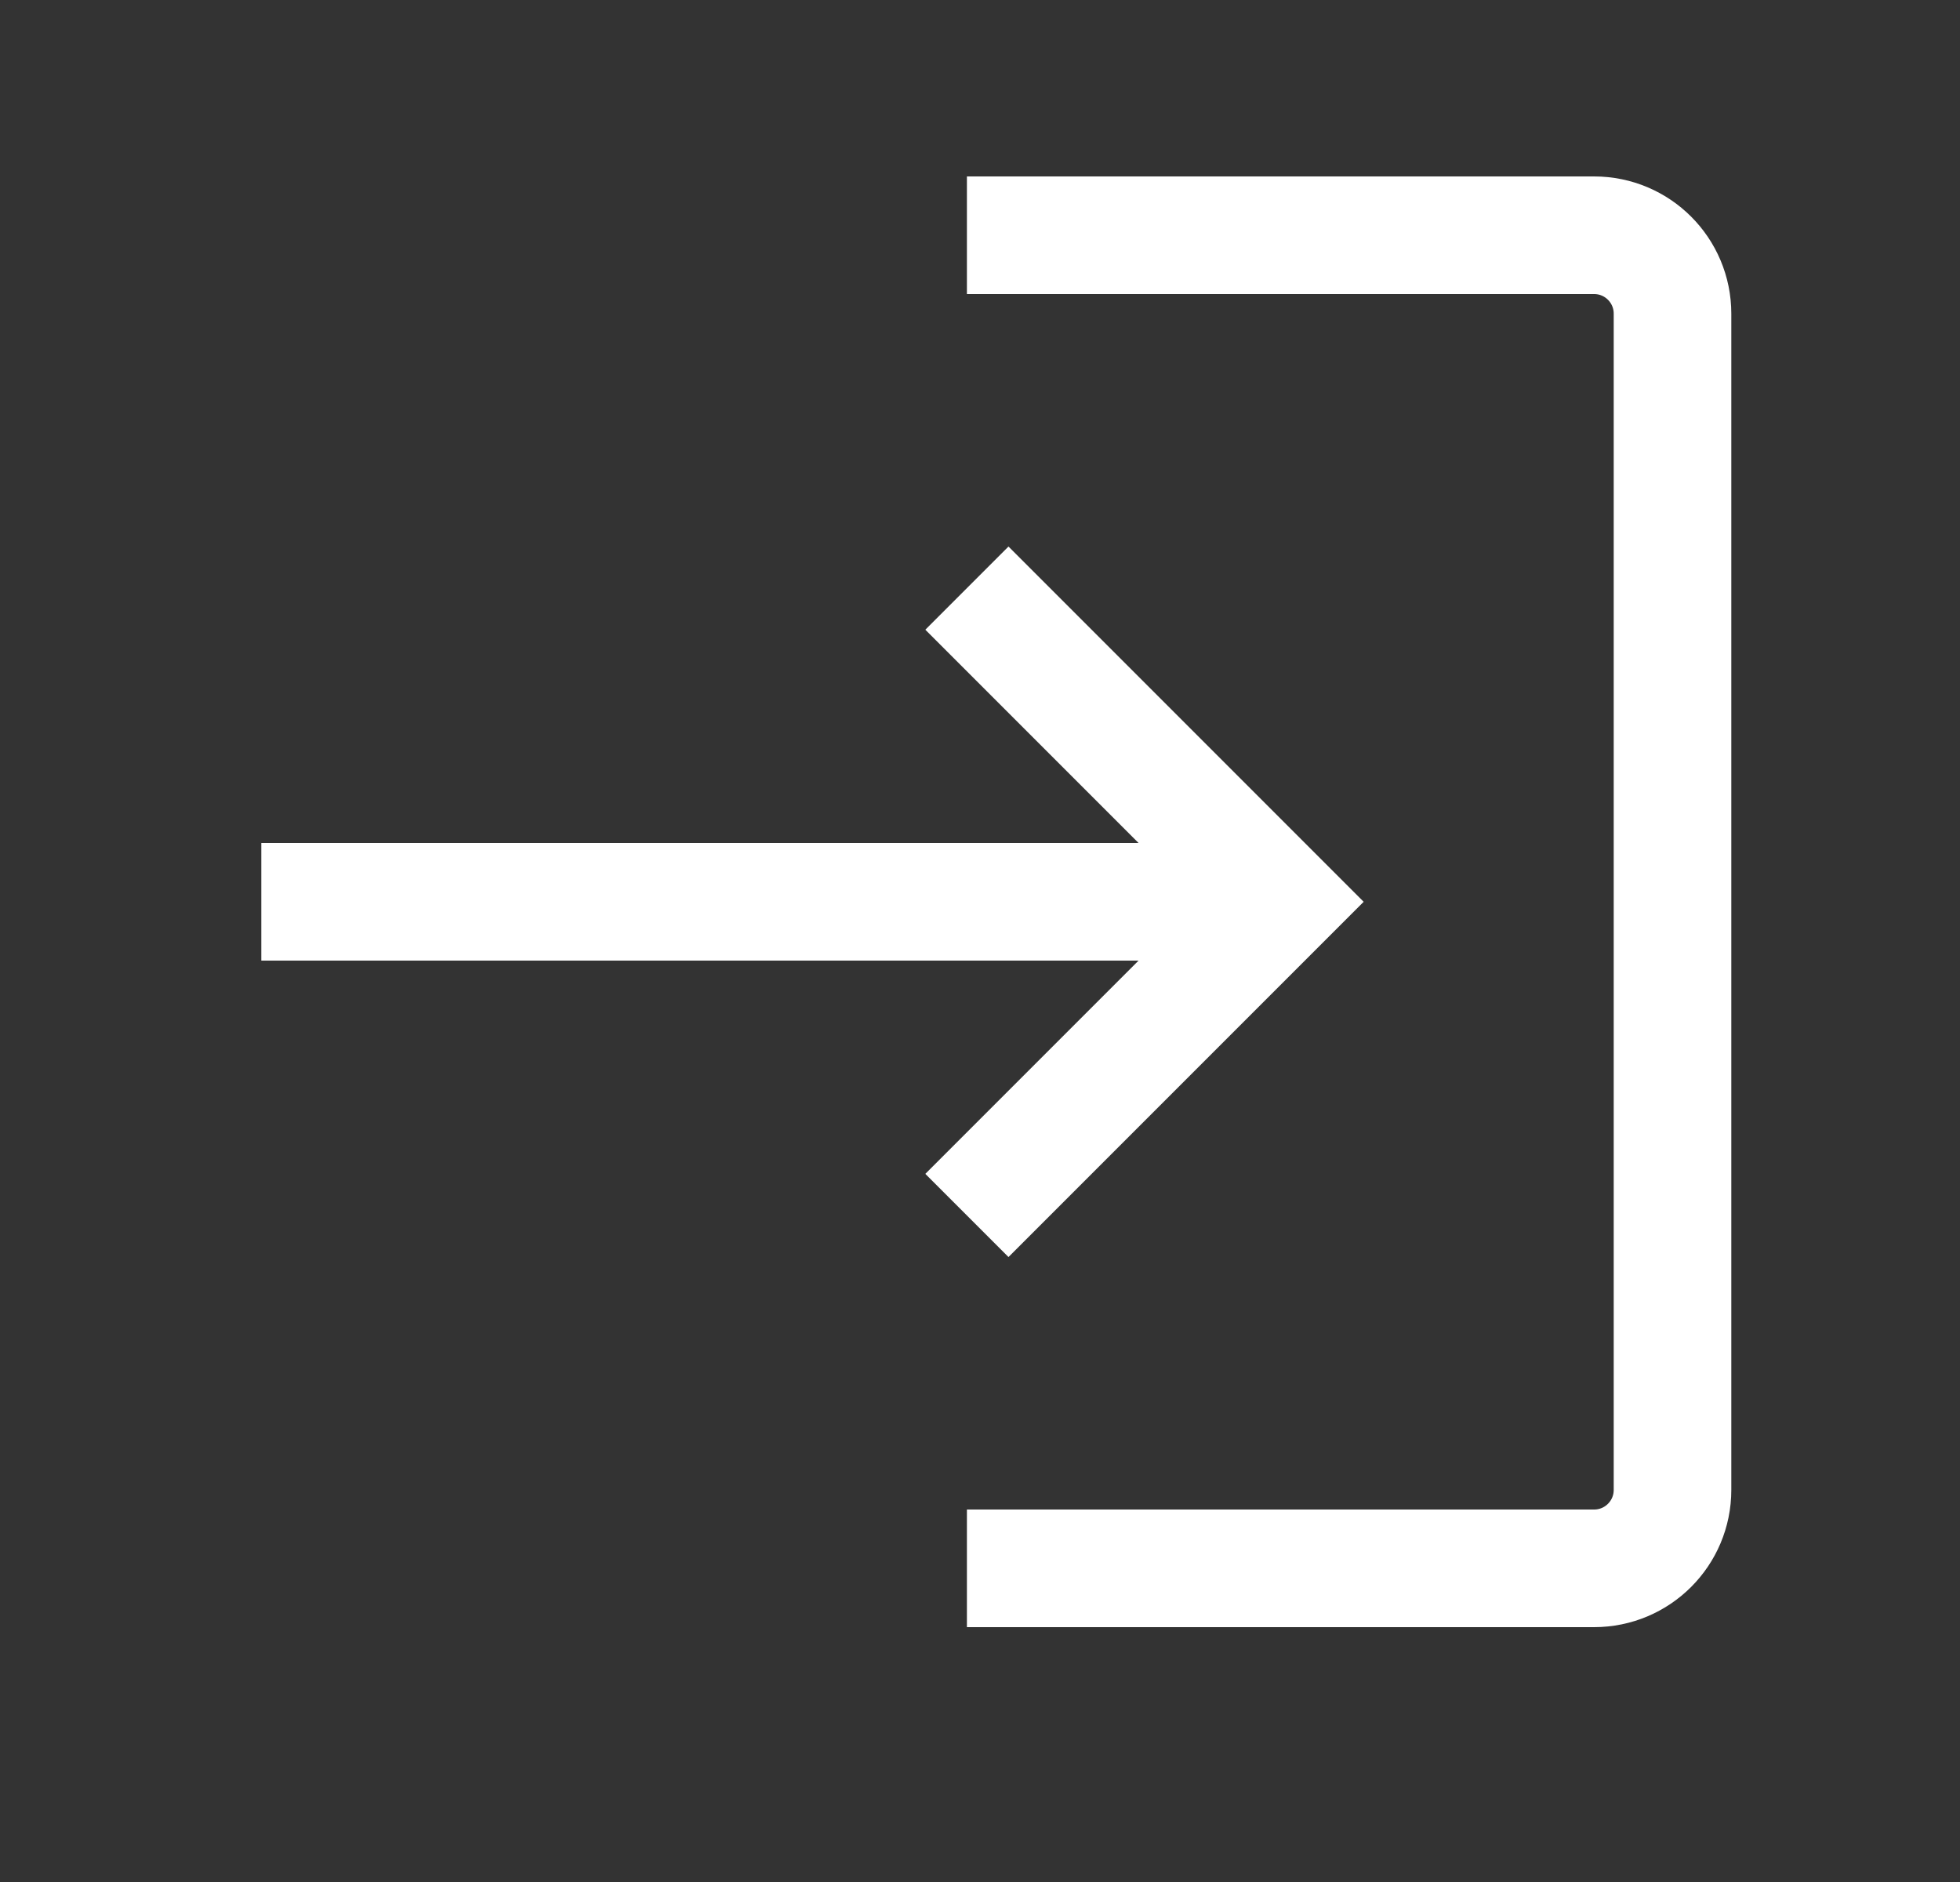 <svg width="25" height="24" viewBox="0 0 25 24" fill="none" xmlns="http://www.w3.org/2000/svg">
<rect x="0" y="0" width="25" height="24" fill="#333333" stroke="none"/>
<path d="M12.333 3H20.333C20.886 3 21.333 3.448 21.333 4V19C21.333 19.552 20.886 20 20.333 20H12.333" stroke="white" stroke-width="1.5"/>
<path d="M16.333 11.5H3.333" stroke="white" stroke-width="1.5"/>
<path d="M12.333 7.5L16.333 11.5L12.333 15.5" stroke="white" stroke-width="1.5"/>
</svg>
